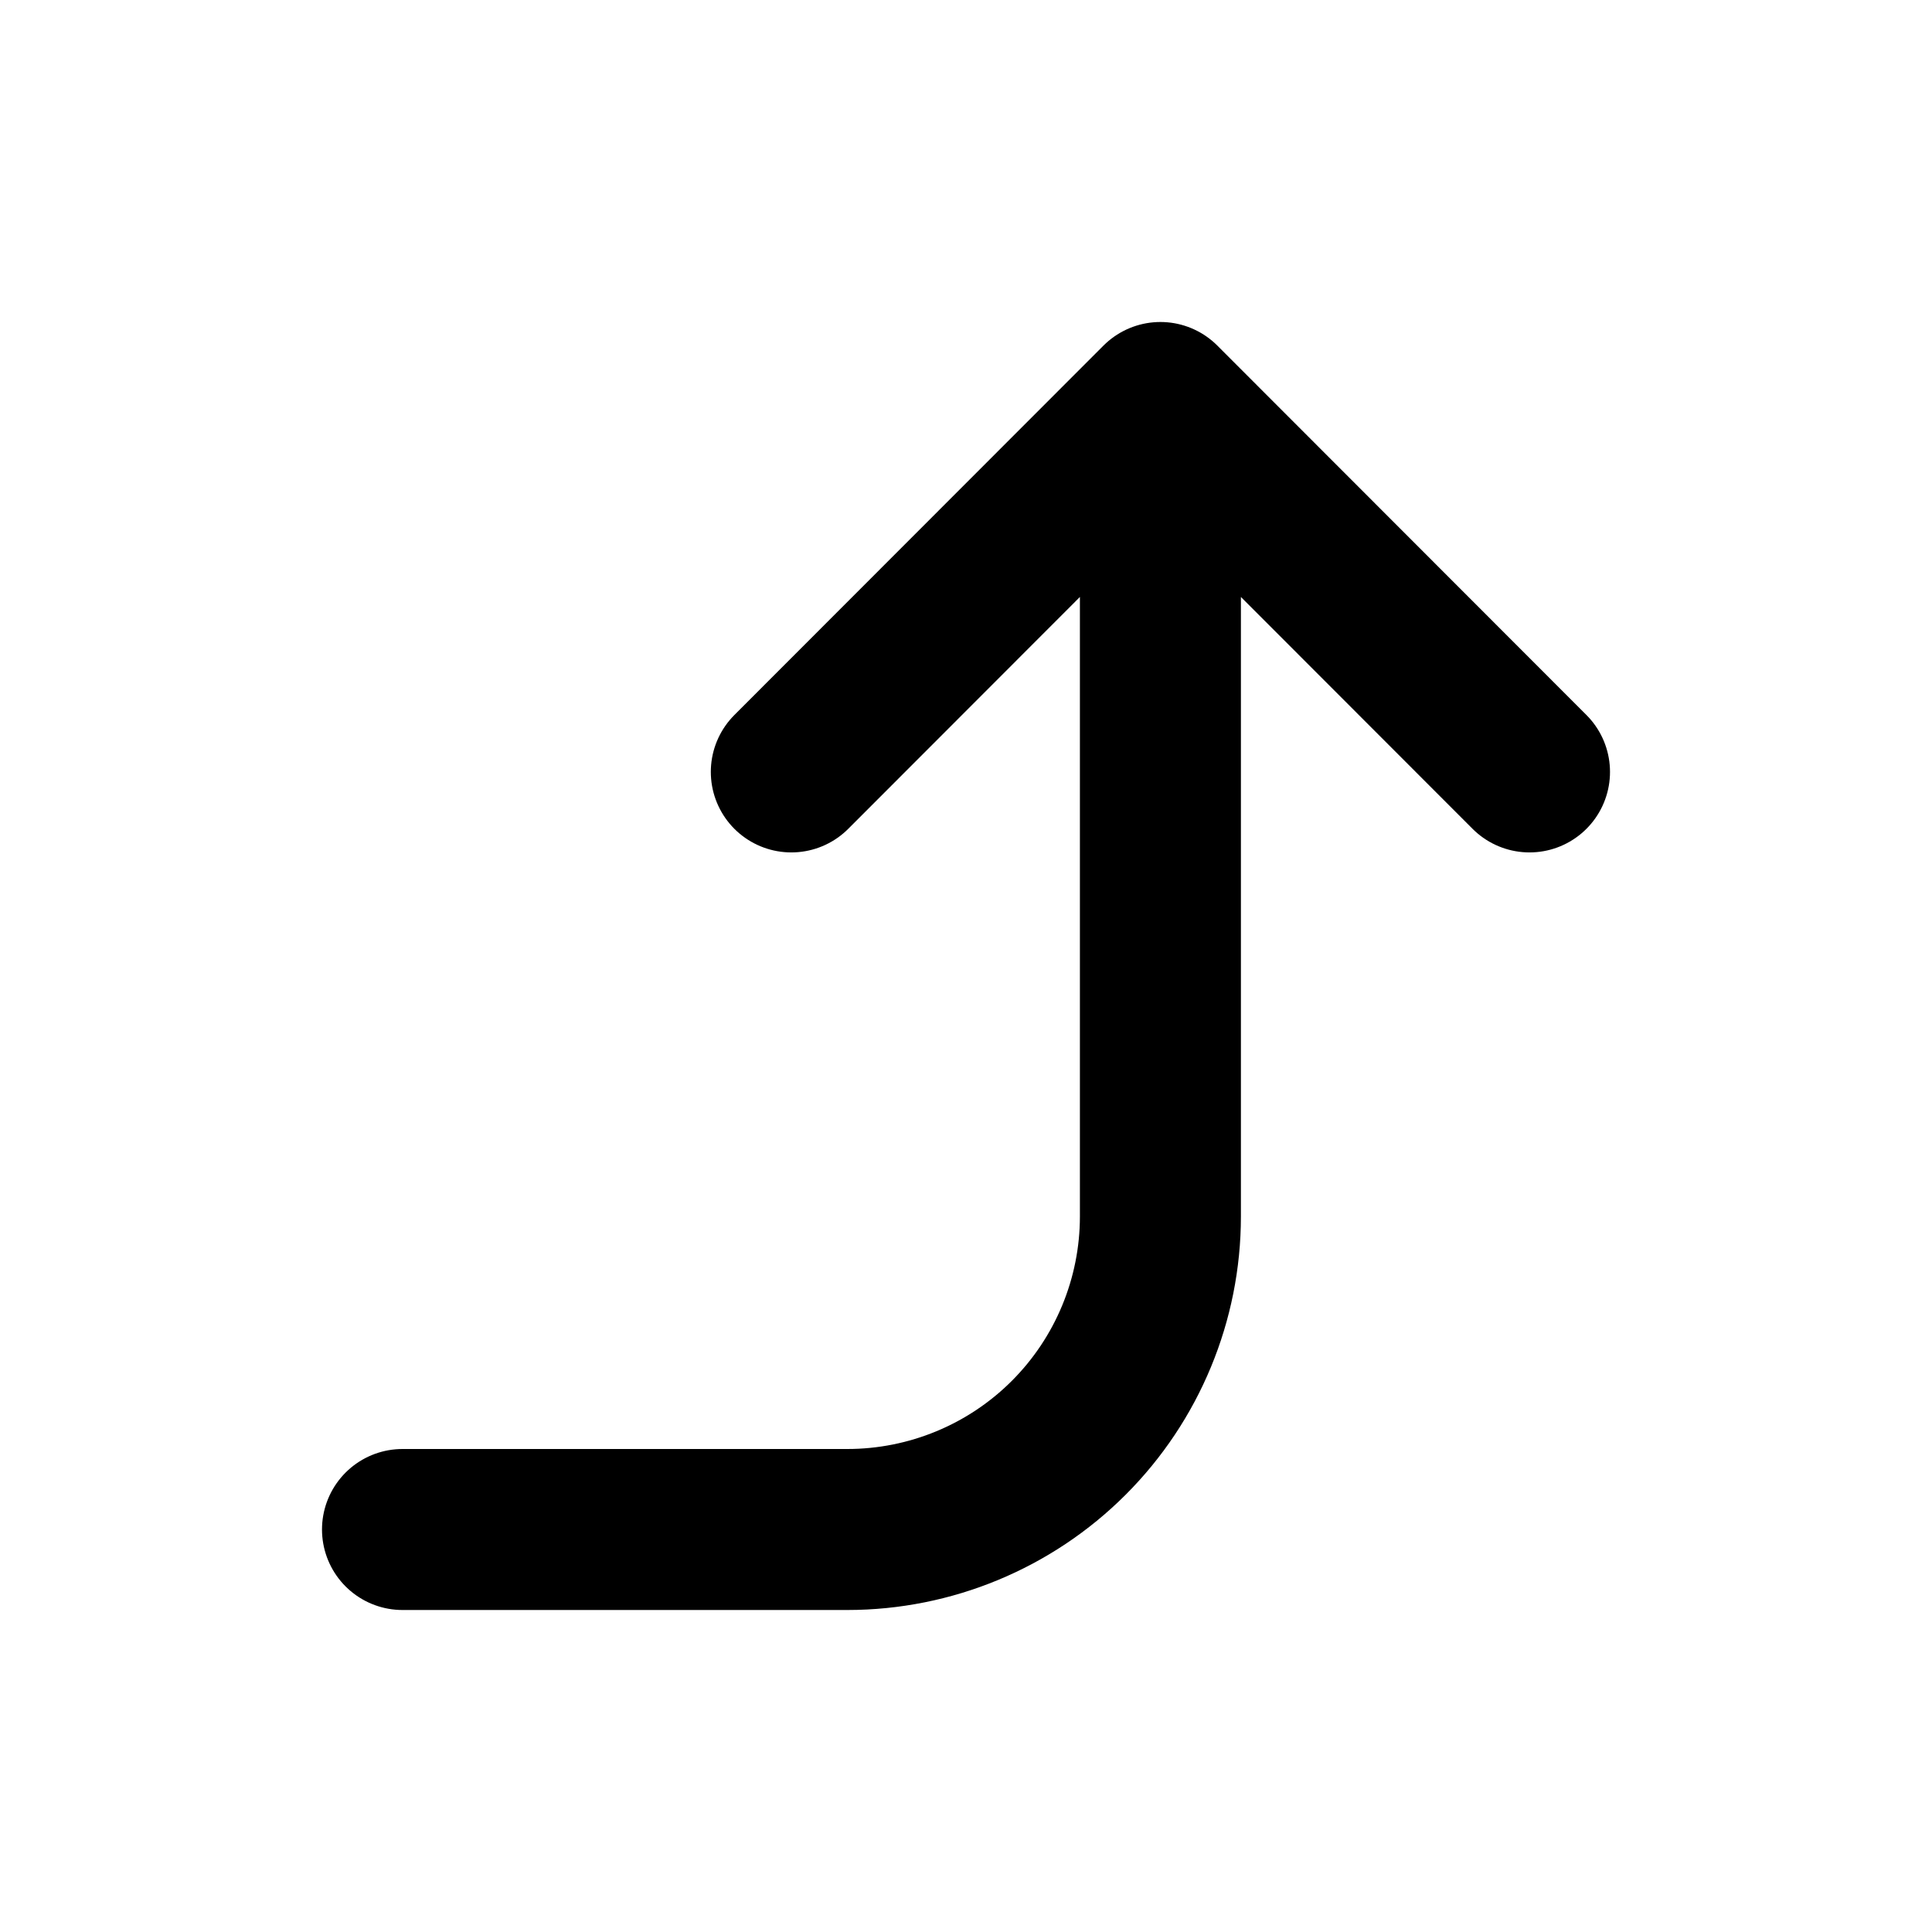 <svg xmlns="http://www.w3.org/2000/svg" viewBox="0 0 24 24" width="24" height="24" stroke="currentColor" fill="none" stroke-linecap="round" stroke-linejoin="round" stroke-width="2">
  <path d="M5 19L10.526 19C11.557 19 12.547 18.59 13.276 17.861C14.005 17.132 14.415 16.142 14.415 15.111L14.415 5M14.415 5L19 9.589M14.415 5L9.83 9.589"/>
</svg>
